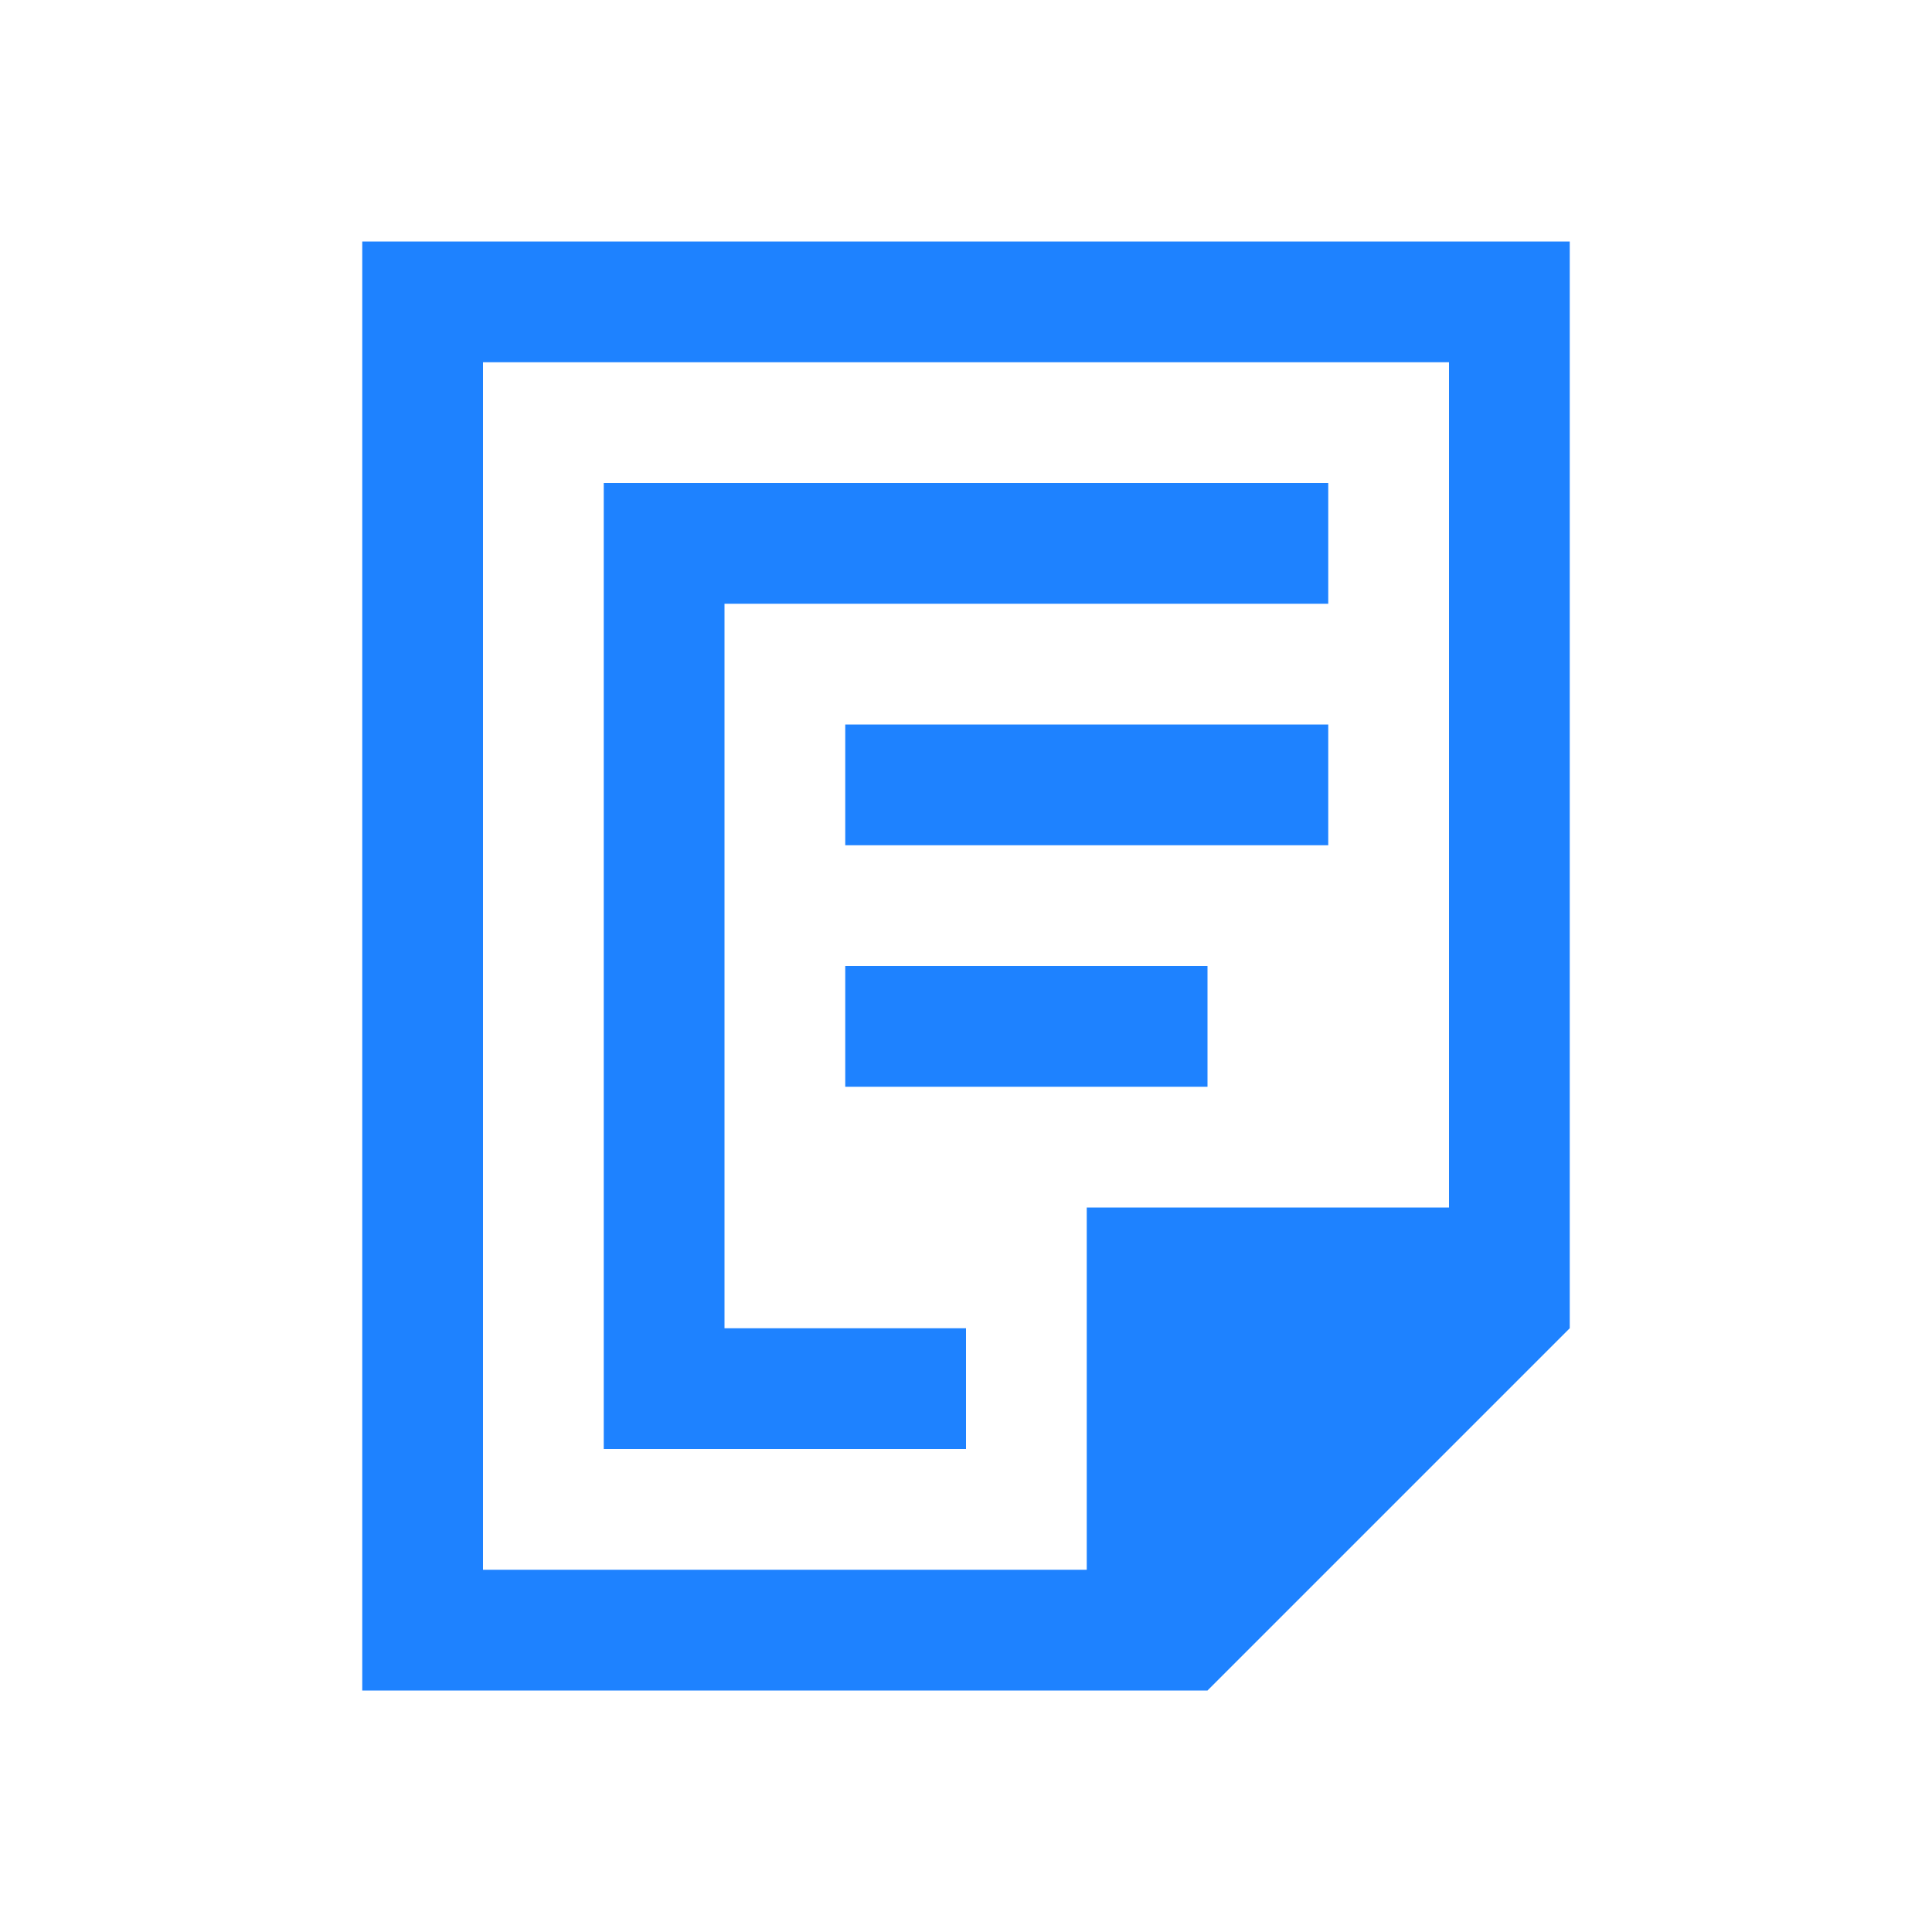 <svg xmlns="http://www.w3.org/2000/svg" viewBox="0 0 16 16">
  <defs id="defs3051" color="#1e82ff" fill="#1e82ff" style="">
    <style type="text/css" id="current-color-scheme">
      .ColorScheme-Text {
        color:#232629;
      }
      </style>
  </defs>
 <path style="" d="M 3 2 L 3 14 L 10 14 L 13 11 L 13 2 L 3 2 z M 4 3 L 12 3 L 12 10 L 9 10 L 9 13 L 4 13 L 4 3 z M 7 6 L 7 7 L 11 7 L 11 6 L 7 6 z M 7 8 L 7 9 L 10 9 L 10 8 L 7 8 z " class="ColorScheme-Text" color="#1e82ff" fill="#1e82ff"/>
 <path style="" d="M 5 4 L 5 5 L 5 12 L 6 12 L 8 12 L 8 11 L 6 11 L 6 5 L 11 5 L 11 4 L 5 4 z " color="#1e82ff" fill="#1e82ff"/>
</svg>